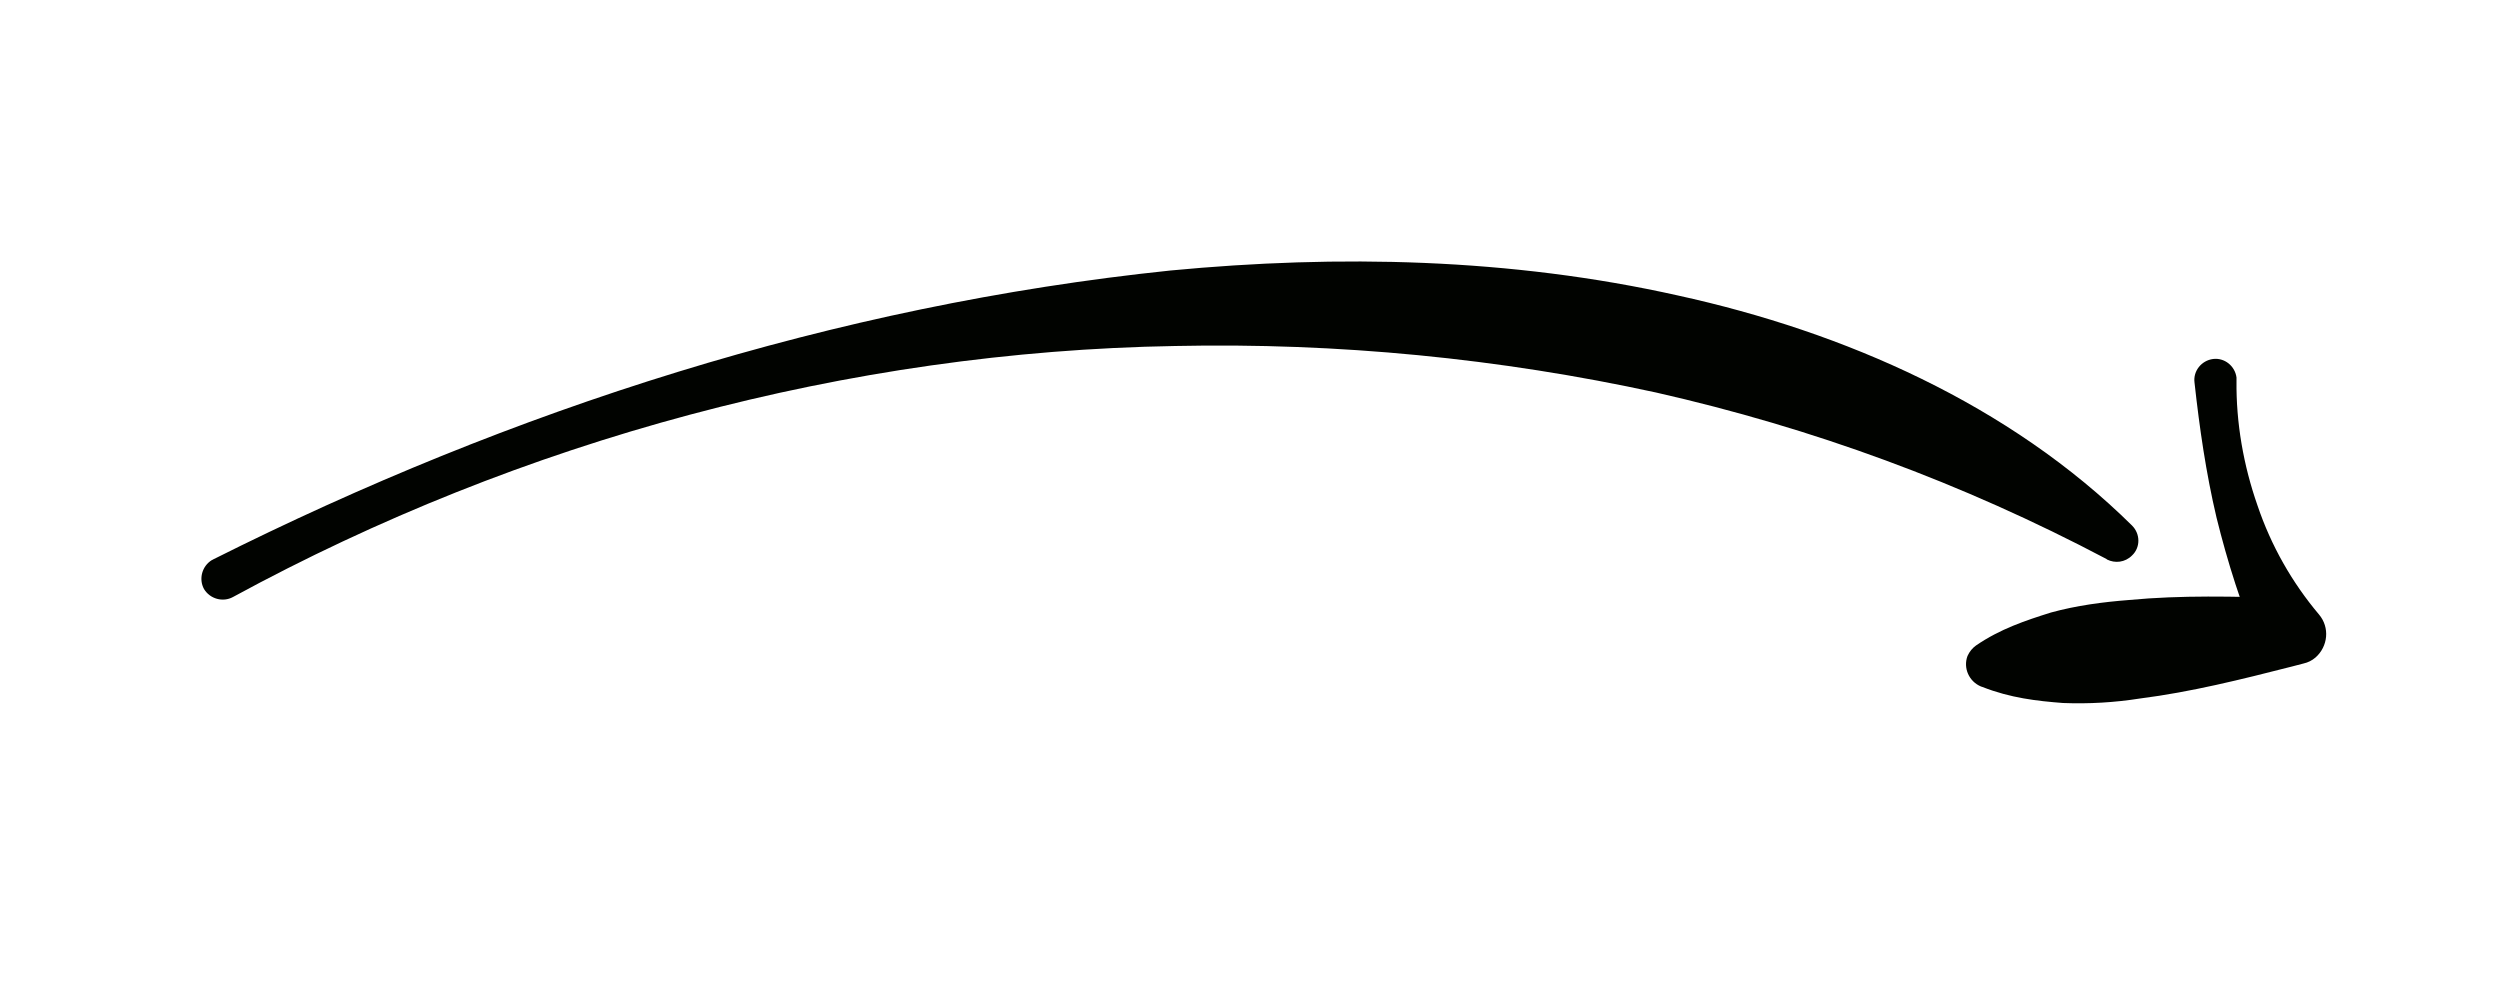 <?xml version="1.0" encoding="utf-8"?>
<!-- Generator: Adobe Illustrator 23.0.1, SVG Export Plug-In . SVG Version: 6.00 Build 0)  -->
<svg version="1.1" id="Calque_1" xmlns="http://www.w3.org/2000/svg" xmlns:xlink="http://www.w3.org/1999/xlink" x="0px" y="0px"
	 viewBox="0 0 50 20" style="enable-background:new 0 0 50 20;" xml:space="preserve">
<style type="text/css">
	.st0{fill:#010300;}
</style>
<g>
	<g>
		<path class="st0" d="M4.26,11.19c5.98-3,12.43-5.08,19.15-5.78c3.36-0.32,6.8-0.25,10.15,0.5c3.33,0.73,6.63,2.18,9.08,4.6
			c0.17,0.17,0.17,0.44,0,0.6c-0.14,0.14-0.34,0.16-0.5,0.08l-0.01-0.01c-2.9-1.53-5.88-2.62-9.01-3.33
			C30,7.17,26.76,6.85,23.5,6.92C16.98,7.03,10.43,8.8,4.66,11.94c-0.2,0.11-0.46,0.04-0.58-0.16c-0.11-0.2-0.04-0.46,0.16-0.58
			C4.25,11.2,4.26,11.19,4.26,11.19z"/>
	</g>
	<g>
		<path class="st0" d="M44.73,7.61c-0.01,0.85,0.14,1.7,0.42,2.5c0.27,0.8,0.69,1.54,1.23,2.18c0.22,0.26,0.18,0.64-0.07,0.86
			c-0.07,0.06-0.15,0.1-0.24,0.12l-0.23,0.06c-1.02,0.26-2.02,0.51-3.04,0.64c-0.51,0.08-1.02,0.11-1.54,0.09
			c-0.52-0.04-1.05-0.1-1.61-0.32l-0.03-0.01c-0.24-0.1-0.36-0.37-0.27-0.61c0.04-0.09,0.1-0.16,0.17-0.21
			c0.48-0.33,0.99-0.5,1.5-0.66c0.51-0.14,1.04-0.21,1.56-0.25c1.05-0.1,2.11-0.07,3.16-0.04L45.2,13
			c-0.37-0.87-0.65-1.76-0.87-2.65c-0.21-0.89-0.34-1.79-0.44-2.7c-0.03-0.23,0.14-0.44,0.37-0.47c0.23-0.03,0.44,0.14,0.47,0.37
			C44.73,7.58,44.73,7.6,44.73,7.61z"/>
	</g>
</g>
</svg>
